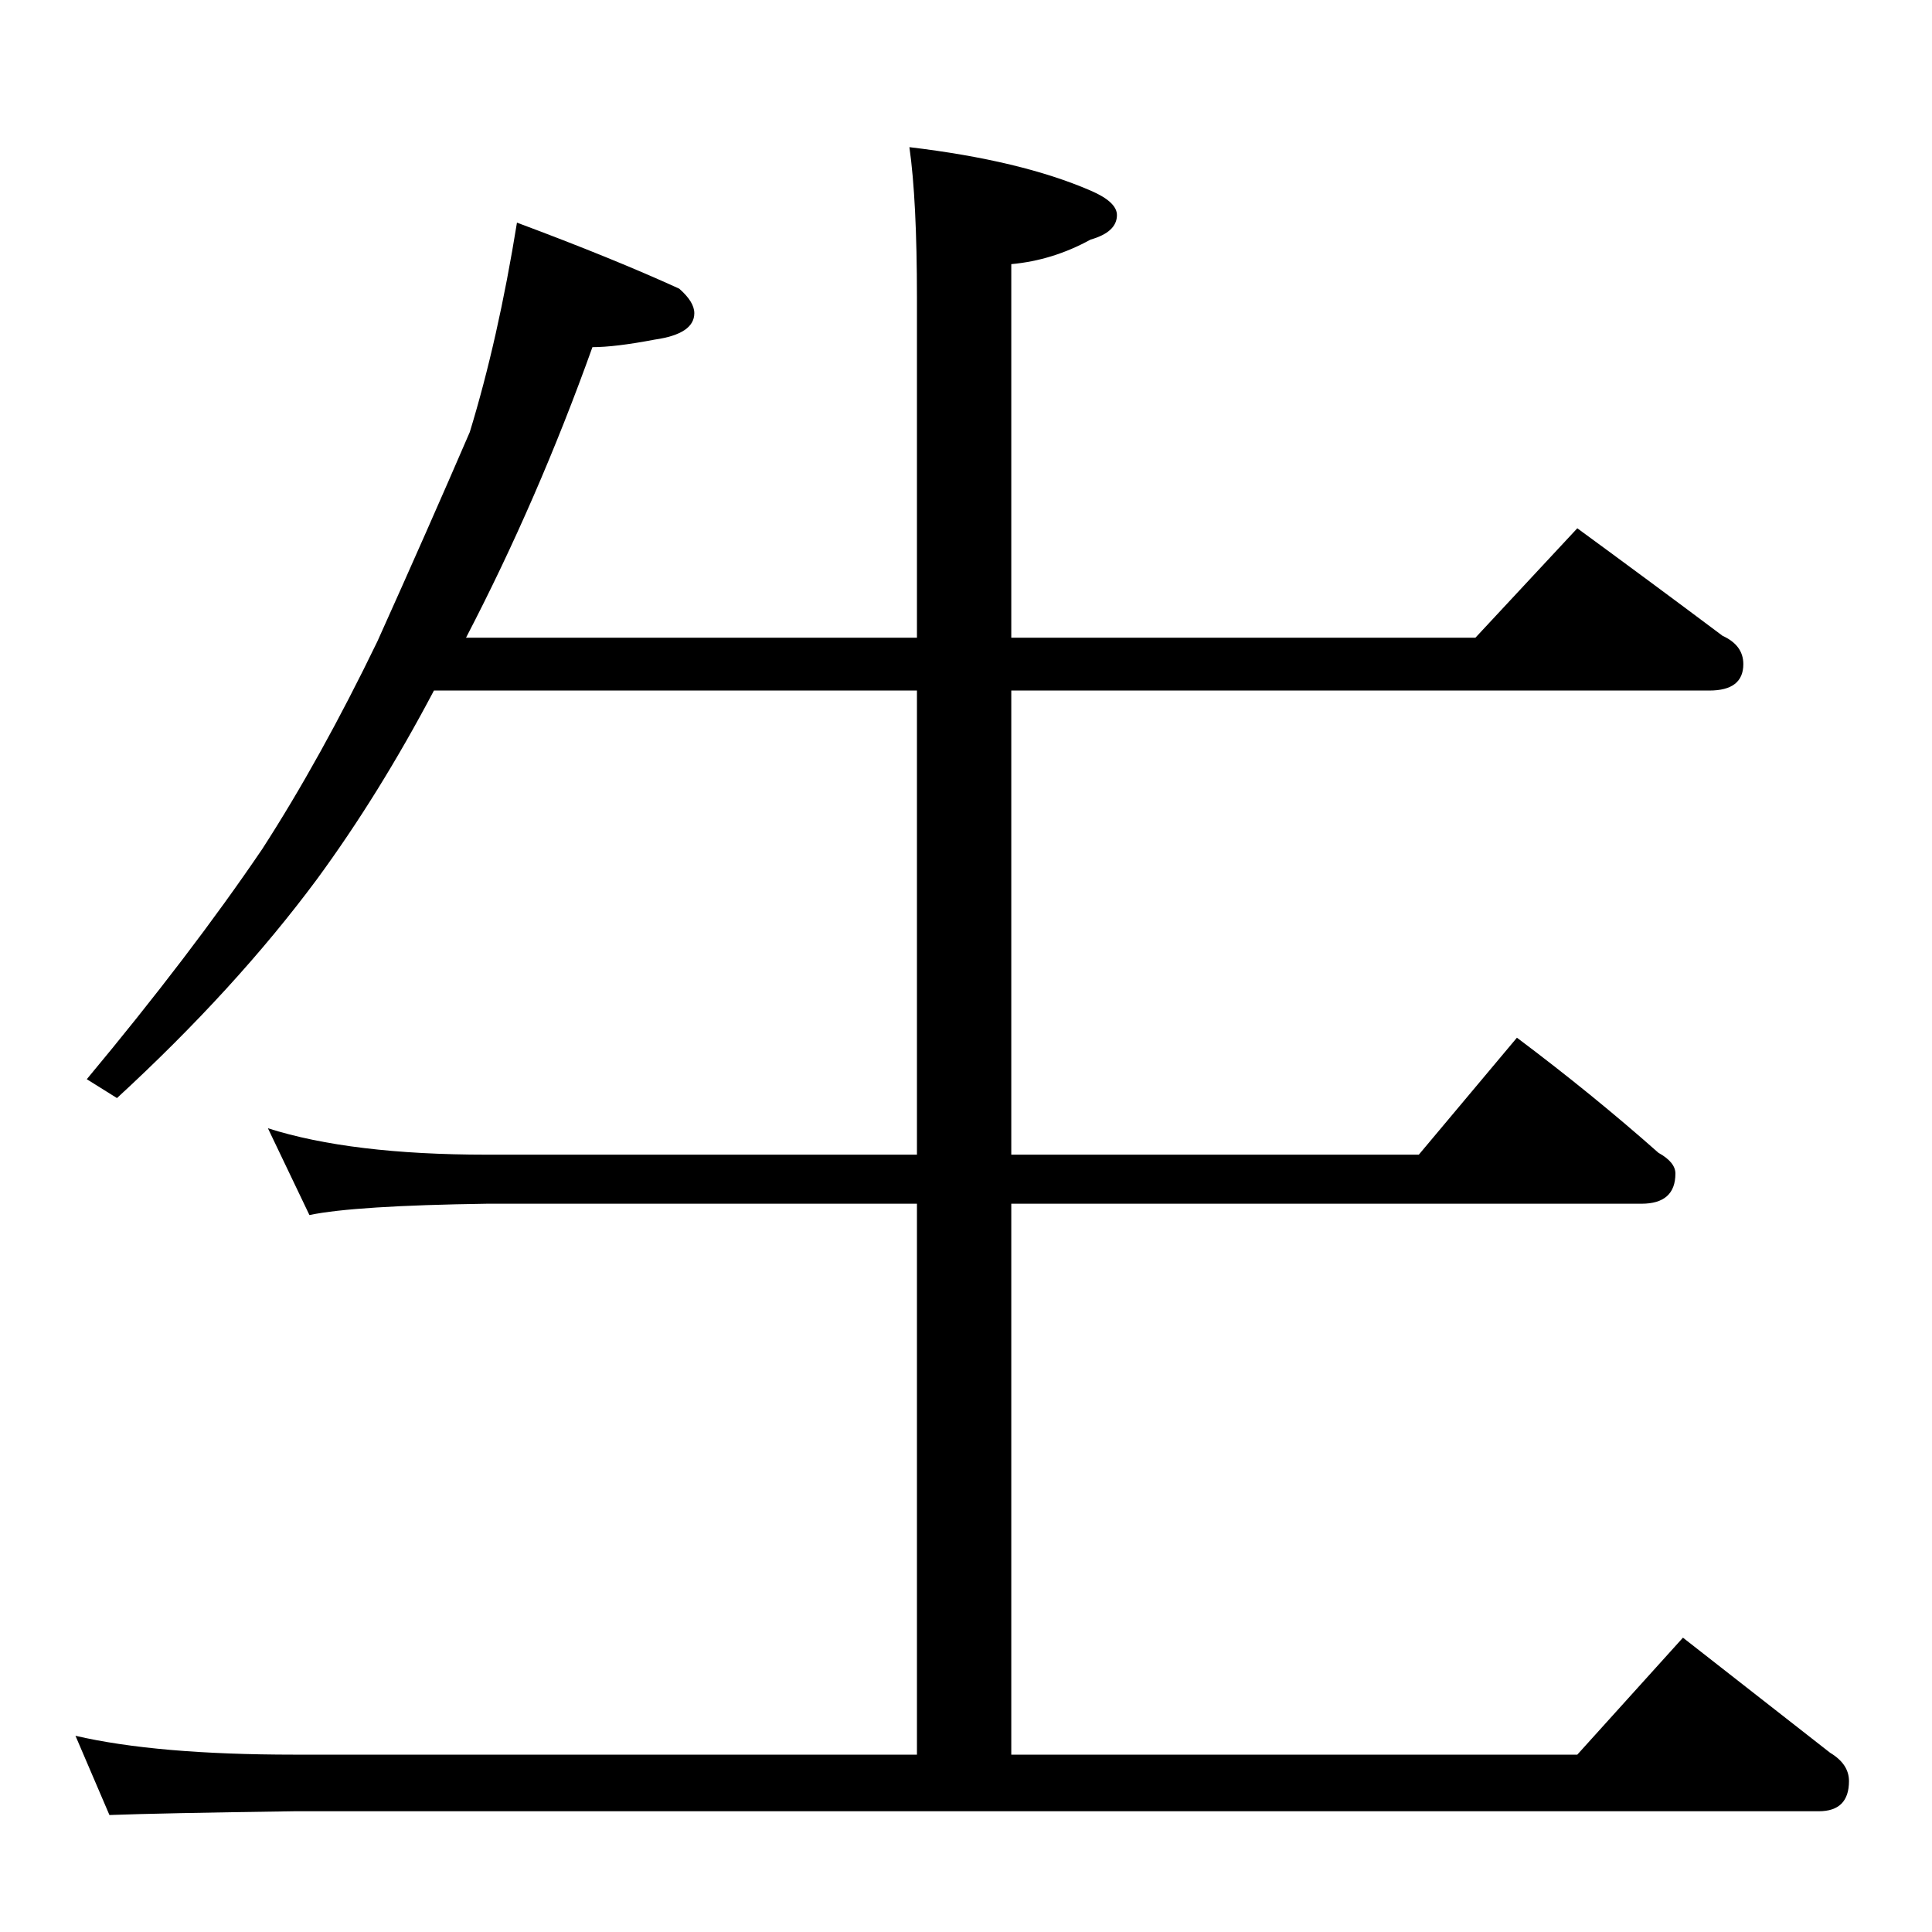 <?xml version="1.0" standalone="no"?>
<!DOCTYPE svg PUBLIC "-//W3C//DTD SVG 1.1//EN" "http://www.w3.org/Graphics/SVG/1.1/DTD/svg11.dtd" >
<svg xmlns="http://www.w3.org/2000/svg" xmlns:xlink="http://www.w3.org/1999/xlink" version="1.1" viewBox="0 -204 1024 1024">
  <g transform="matrix(1 0 0 -1 0 820)">
   <path fill="currentColor"
d="M274 906q51 -19 86 -35q8 -7 8 -13q0 -11 -21 -14q-21 -4 -33 -4q-29 -81 -67 -154h239v180q0 52 -4 80q59 -7 96 -23q14 -6 14 -13q0 -9 -14 -13q-20 -11 -42 -13v-198h246l54 58q41 -30 77 -57q11 -5 11 -15q0 -14 -18 -14h-370v-246h216l52 62q40 -30 75 -61
q9 -5 9 -11q0 -16 -18 -16h-334v-292h300l56 62q41 -32 78 -61q10 -6 10 -15q0 -16 -16 -16h-808q-71 -1 -98 -2l-18 42q43 -10 116 -10h330v292h-228q-70 -1 -94 -6l-22 46q44 -14 116 -14h228v246h-256q-29 -55 -62 -100q-43 -58 -106 -116l-16 10q55 66 93 122
q31 48 61 110q27 60 49 111q15 49 25 111z" />
  </g>

</svg>
